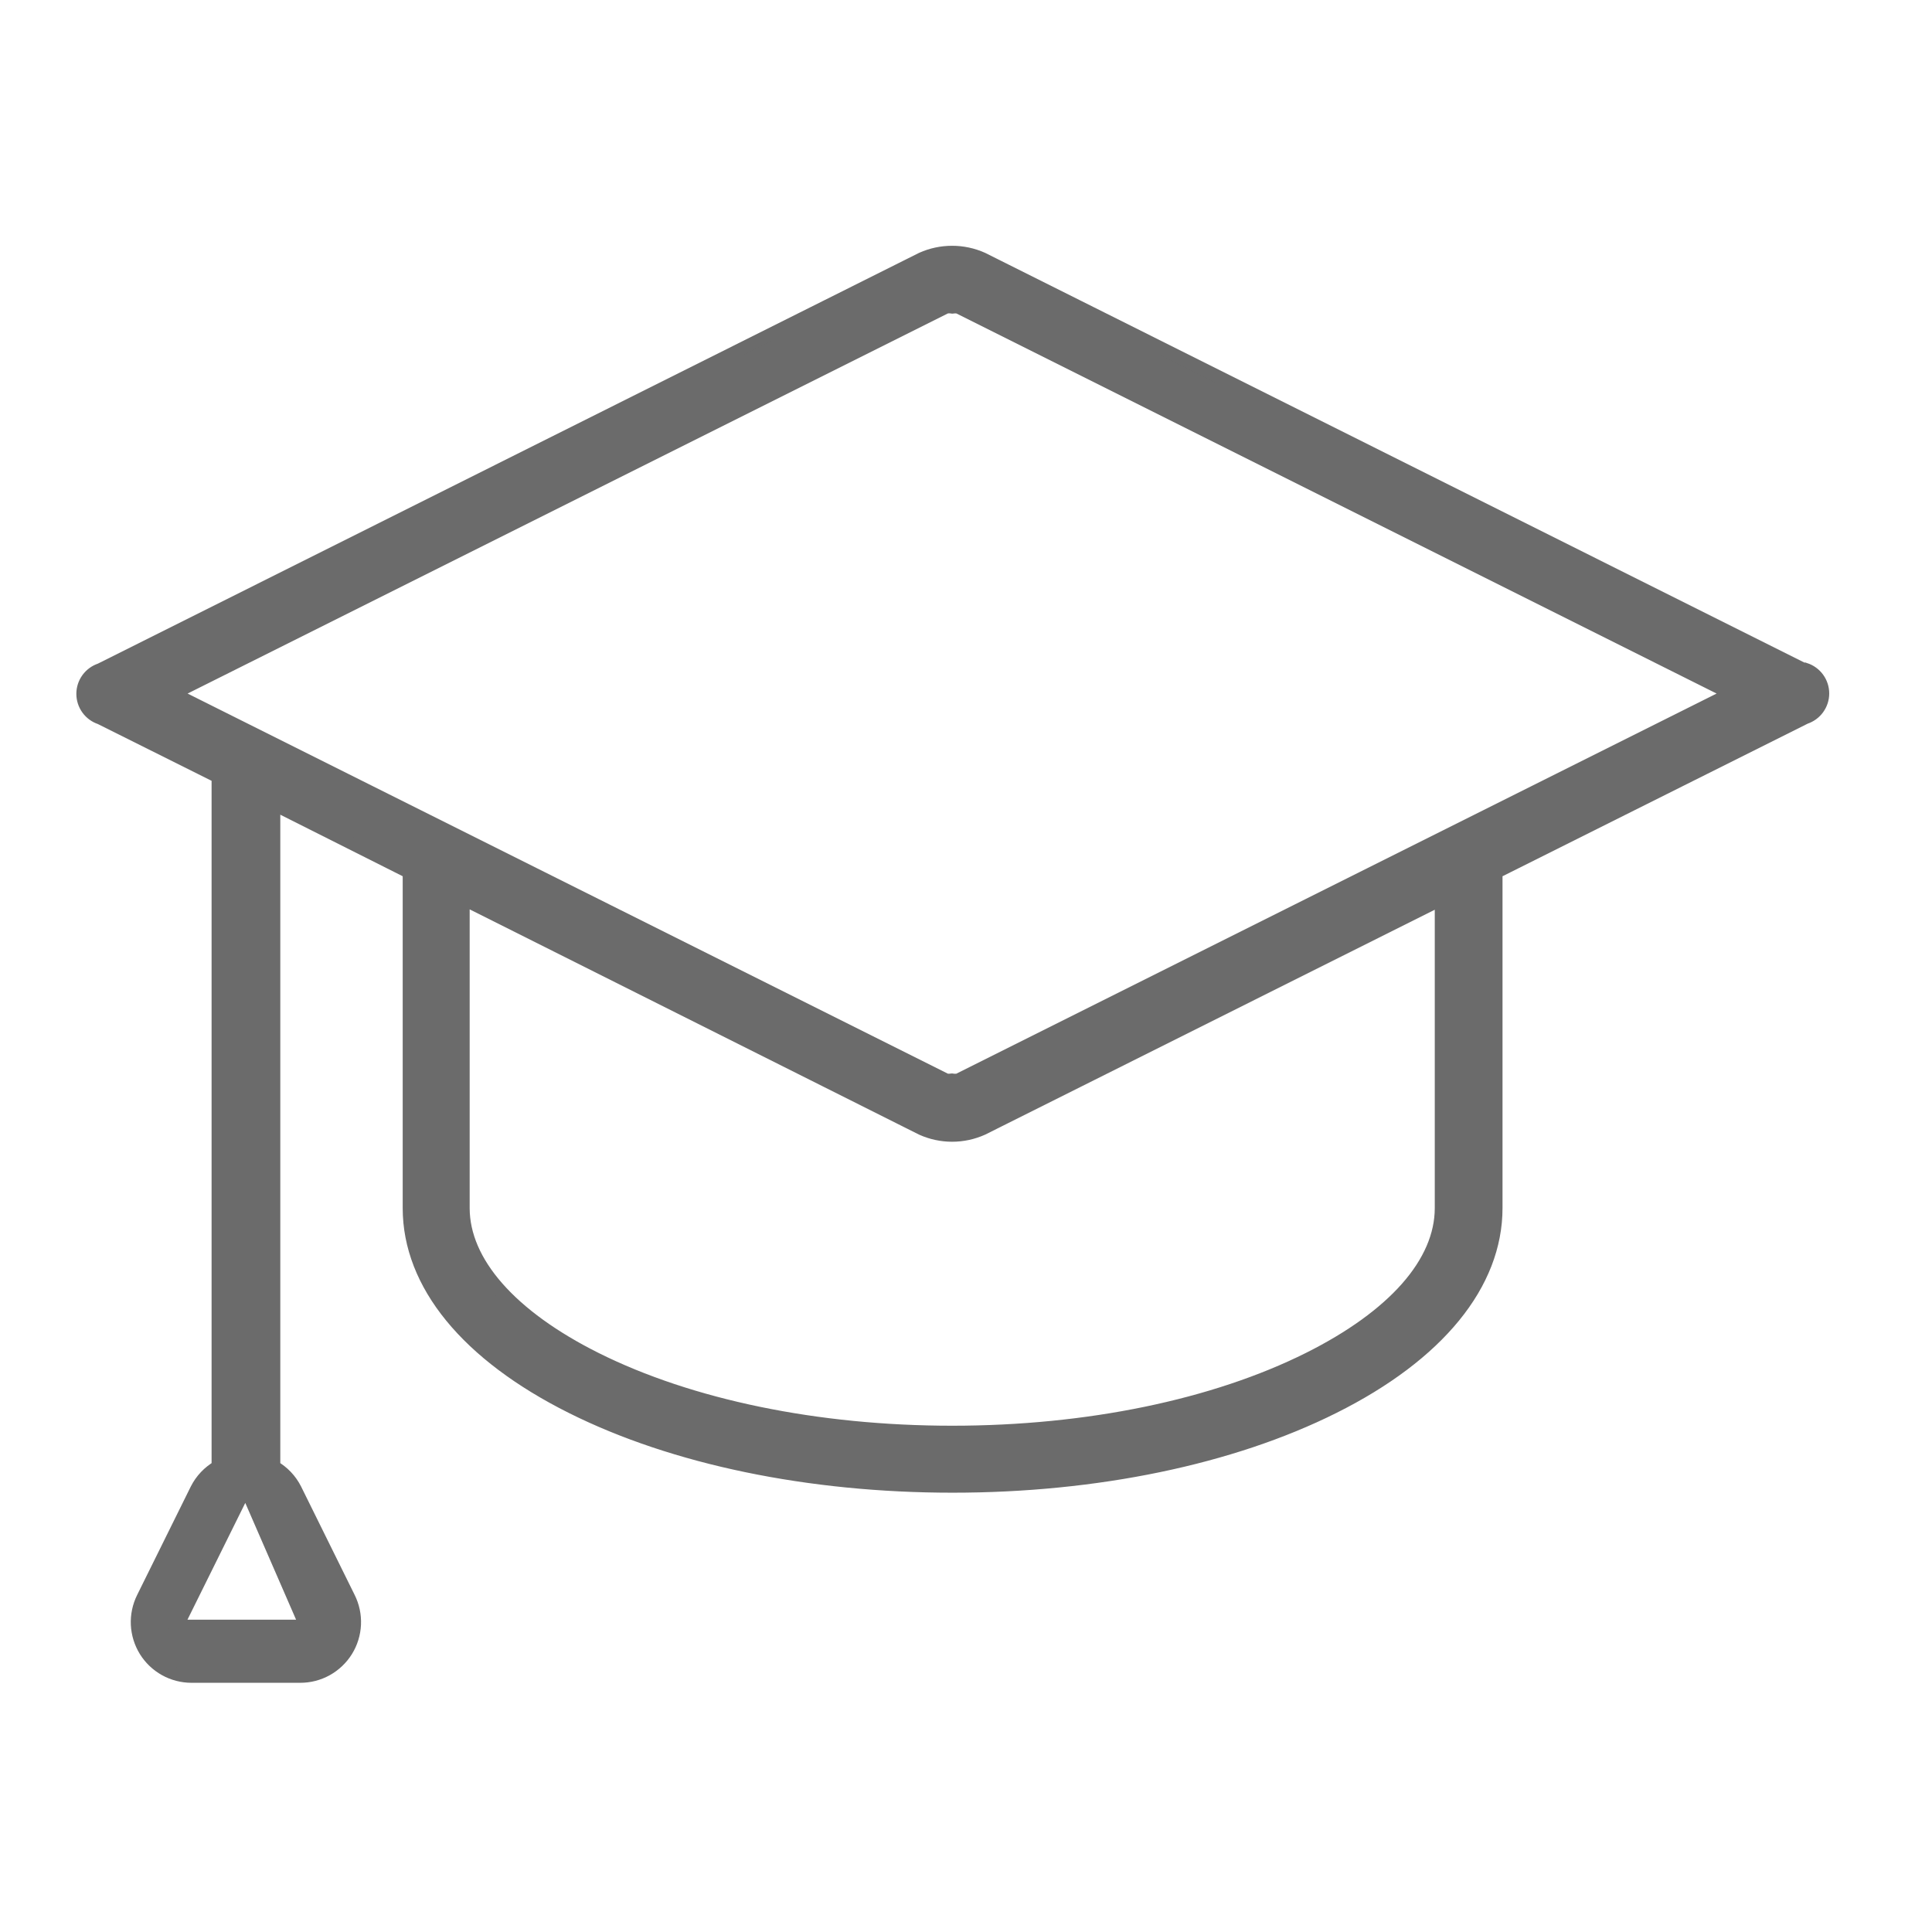 <svg width="60" height="60" viewBox="0 0 60 60" fill="none" xmlns="http://www.w3.org/2000/svg">
<path d="M56.026 20.795L30.508 8.033C30.212 7.901 29.892 7.833 29.569 7.833C29.245 7.833 28.925 7.901 28.63 8.033L3.117 20.795C2.959 20.847 2.82 20.948 2.722 21.083C2.624 21.218 2.571 21.381 2.571 21.548C2.571 21.715 2.624 21.878 2.722 22.013C2.82 22.149 2.959 22.249 3.117 22.301L6.975 24.227H6.771V45.551C6.485 45.715 6.254 45.959 6.105 46.253L4.437 49.625C4.31 49.882 4.25 50.167 4.263 50.453C4.277 50.74 4.363 51.018 4.513 51.262C4.664 51.506 4.875 51.707 5.125 51.847C5.375 51.987 5.657 52.06 5.943 52.061H9.321C9.609 52.062 9.893 51.989 10.145 51.849C10.396 51.709 10.608 51.508 10.76 51.263C10.912 51.018 10.998 50.738 11.011 50.45C11.024 50.163 10.963 49.877 10.834 49.619L9.171 46.253C9.023 45.959 8.791 45.715 8.505 45.551V24.977L12.706 27.089V37.517C12.706 39.881 14.505 42.077 17.758 43.703C20.925 45.287 25.125 46.157 29.584 46.157C34.041 46.157 38.242 45.287 41.41 43.703C44.667 42.077 46.462 39.875 46.462 37.517V27.089L56.062 22.289C56.22 22.237 56.359 22.137 56.457 22.001C56.555 21.866 56.608 21.703 56.608 21.536C56.608 21.369 56.555 21.206 56.457 21.071C56.359 20.936 56.22 20.835 56.062 20.783L56.026 20.795ZM9.5 50.5H5.5L7.629 46.2L9.5 50.5ZM44.758 37.517C44.758 39.209 43.294 40.871 40.642 42.197C37.708 43.661 33.772 44.477 29.572 44.477C25.372 44.477 21.436 43.661 18.502 42.197C15.85 40.871 14.386 39.197 14.386 37.517V27.917L28.63 35.057C28.925 35.189 29.245 35.258 29.569 35.258C29.892 35.258 30.212 35.189 30.508 35.057L44.758 27.929V37.517ZM29.758 33.539C29.694 33.549 29.629 33.549 29.566 33.539C29.504 33.548 29.441 33.548 29.38 33.539L5.379 21.539L29.38 9.539C29.443 9.529 29.508 9.529 29.572 9.539C29.633 9.53 29.696 9.53 29.758 9.539L53.758 21.539L29.758 33.539Z" fill="#6B6B6B" stroke="#6B6B6B" stroke-width="0.4"/>
</svg>
